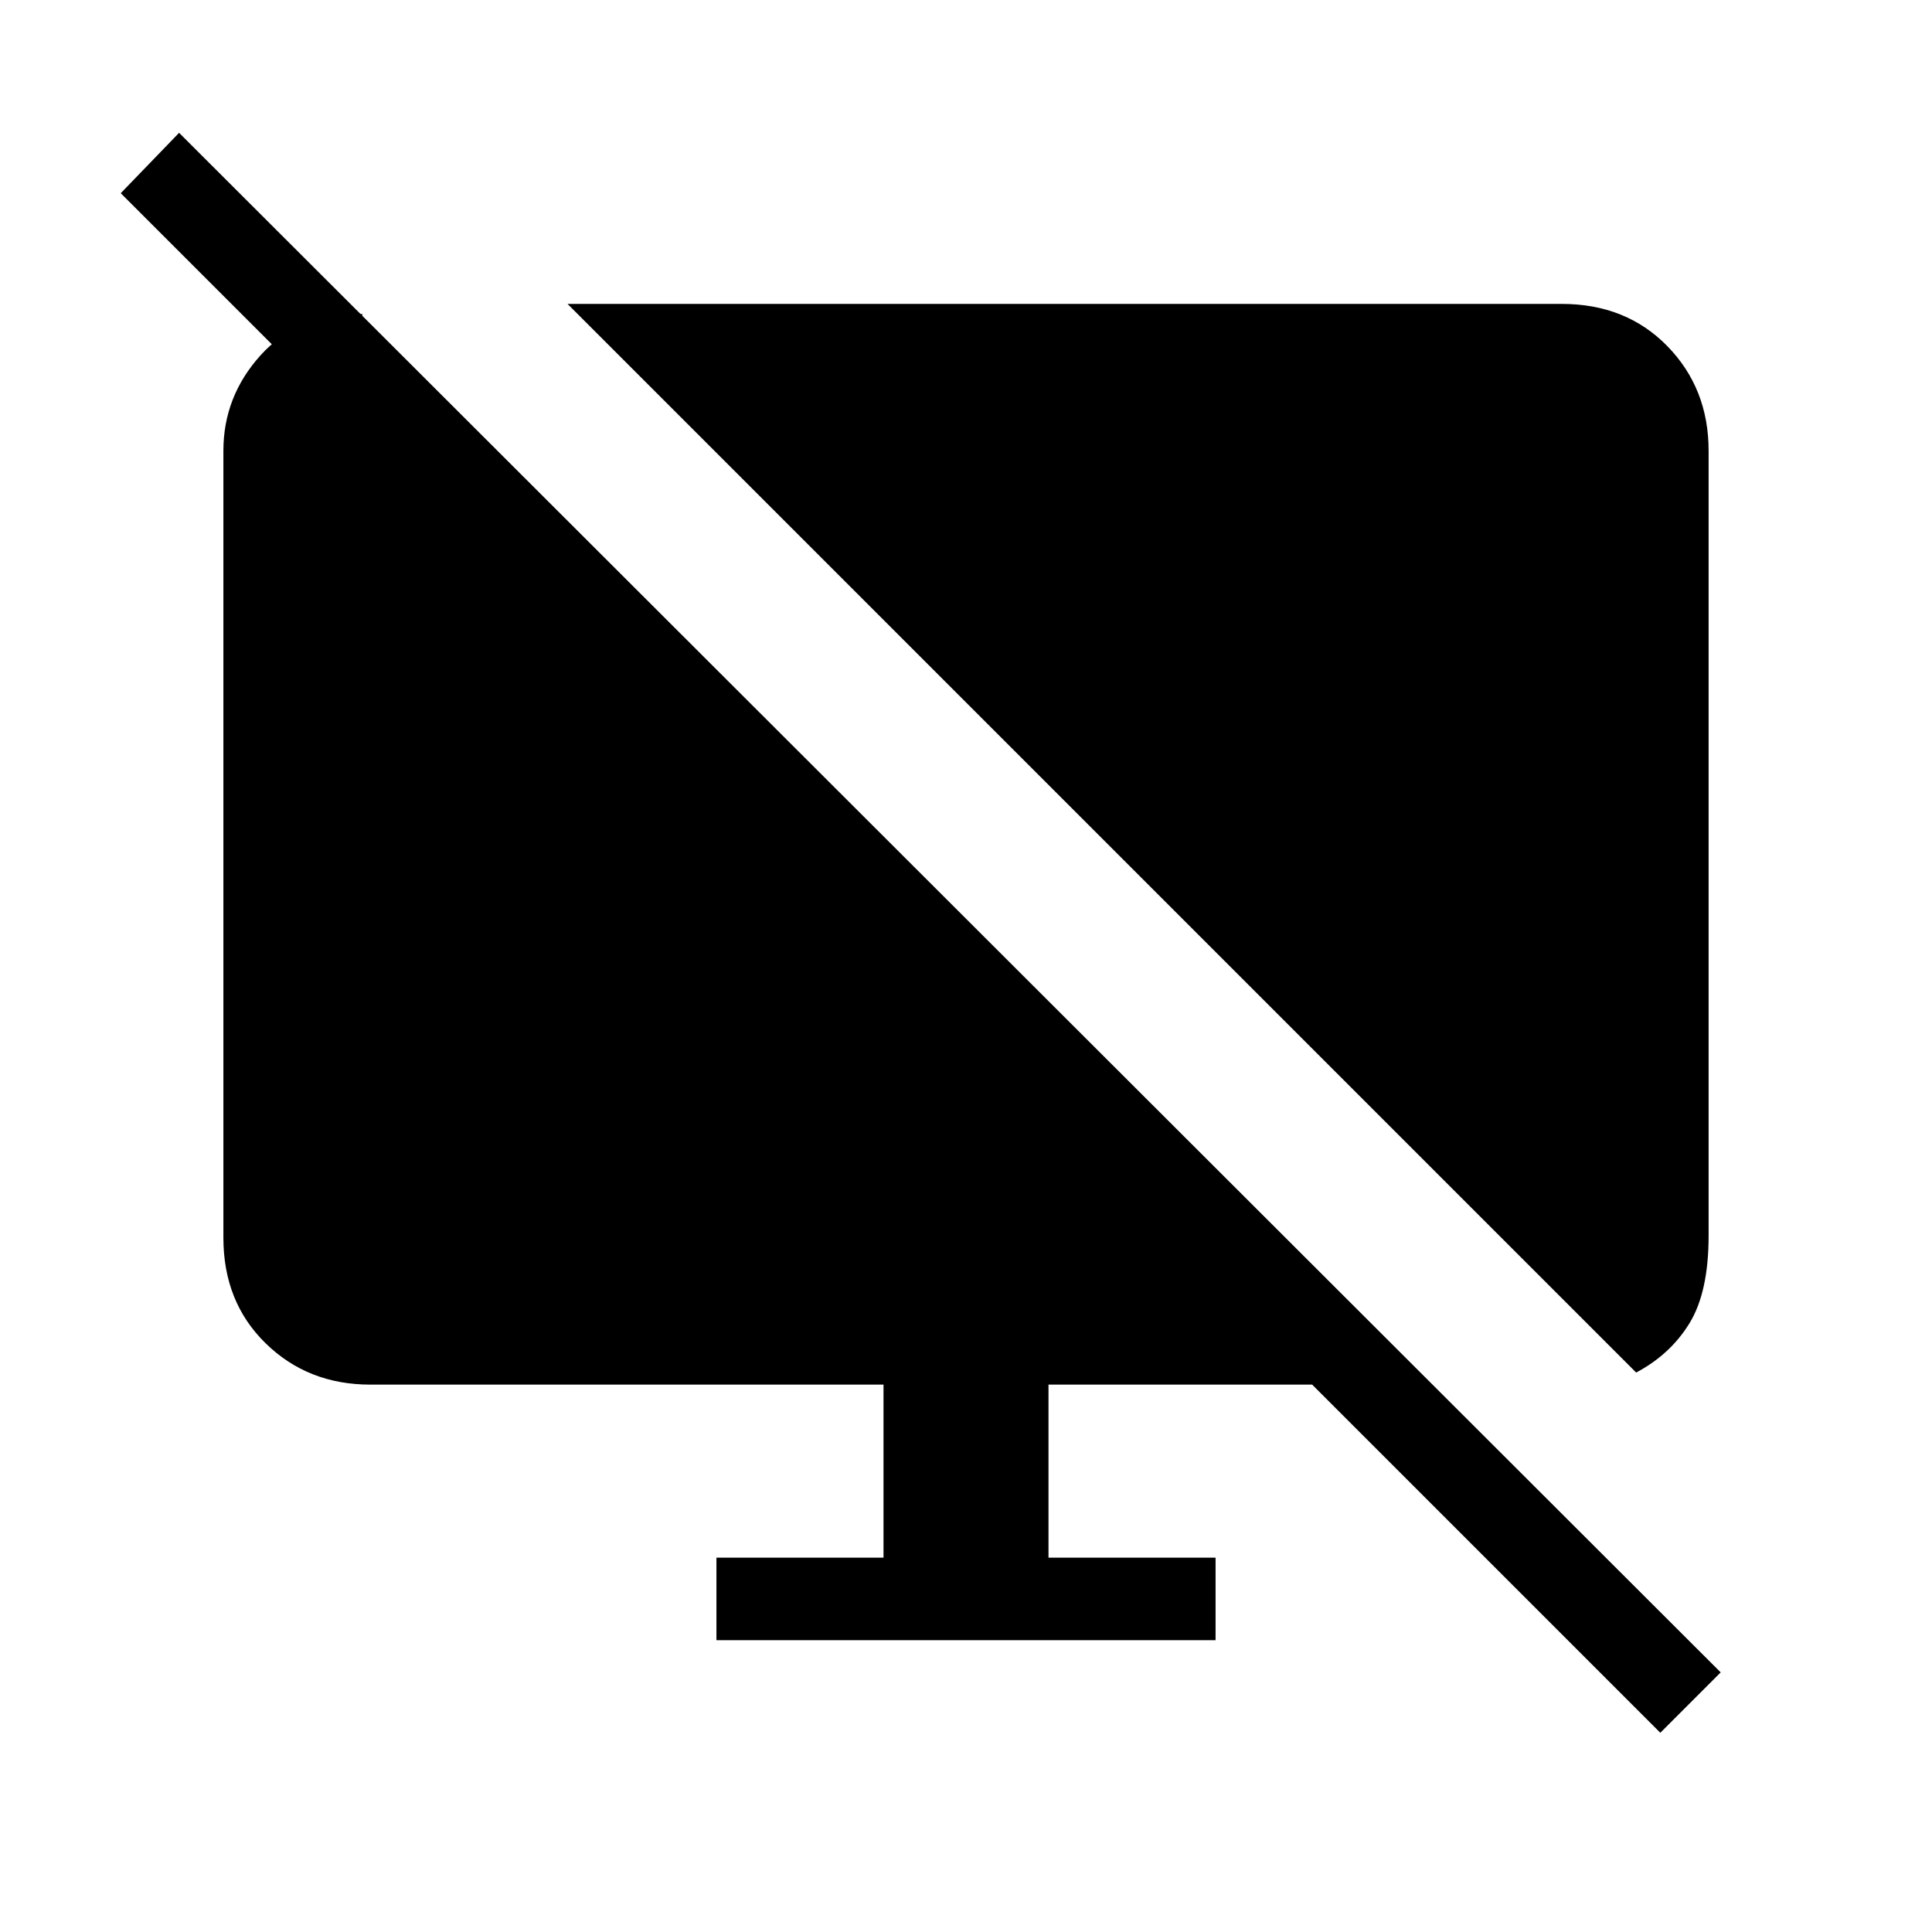 <svg xmlns="http://www.w3.org/2000/svg" height="40" width="40"><path d="M7.5 6.5V9l-5-5 1.208-1.25 31.917 31.875-1.25 1.25-7.208-7.208h-5.459v3.583h3.459v1.708H14.833V32.25h3.459v-3.583H7.667q-1.292 0-2.167-.855-.875-.854-.875-2.187V9.333q0-1.125.771-1.979Q6.167 6.5 7.5 6.5Zm26.375 21.917L11.75 6.292h20.583q1.334 0 2.188.875.854.875.854 2.166v16.25q0 1.167-.396 1.813-.396.646-1.104 1.021Z"/></svg>